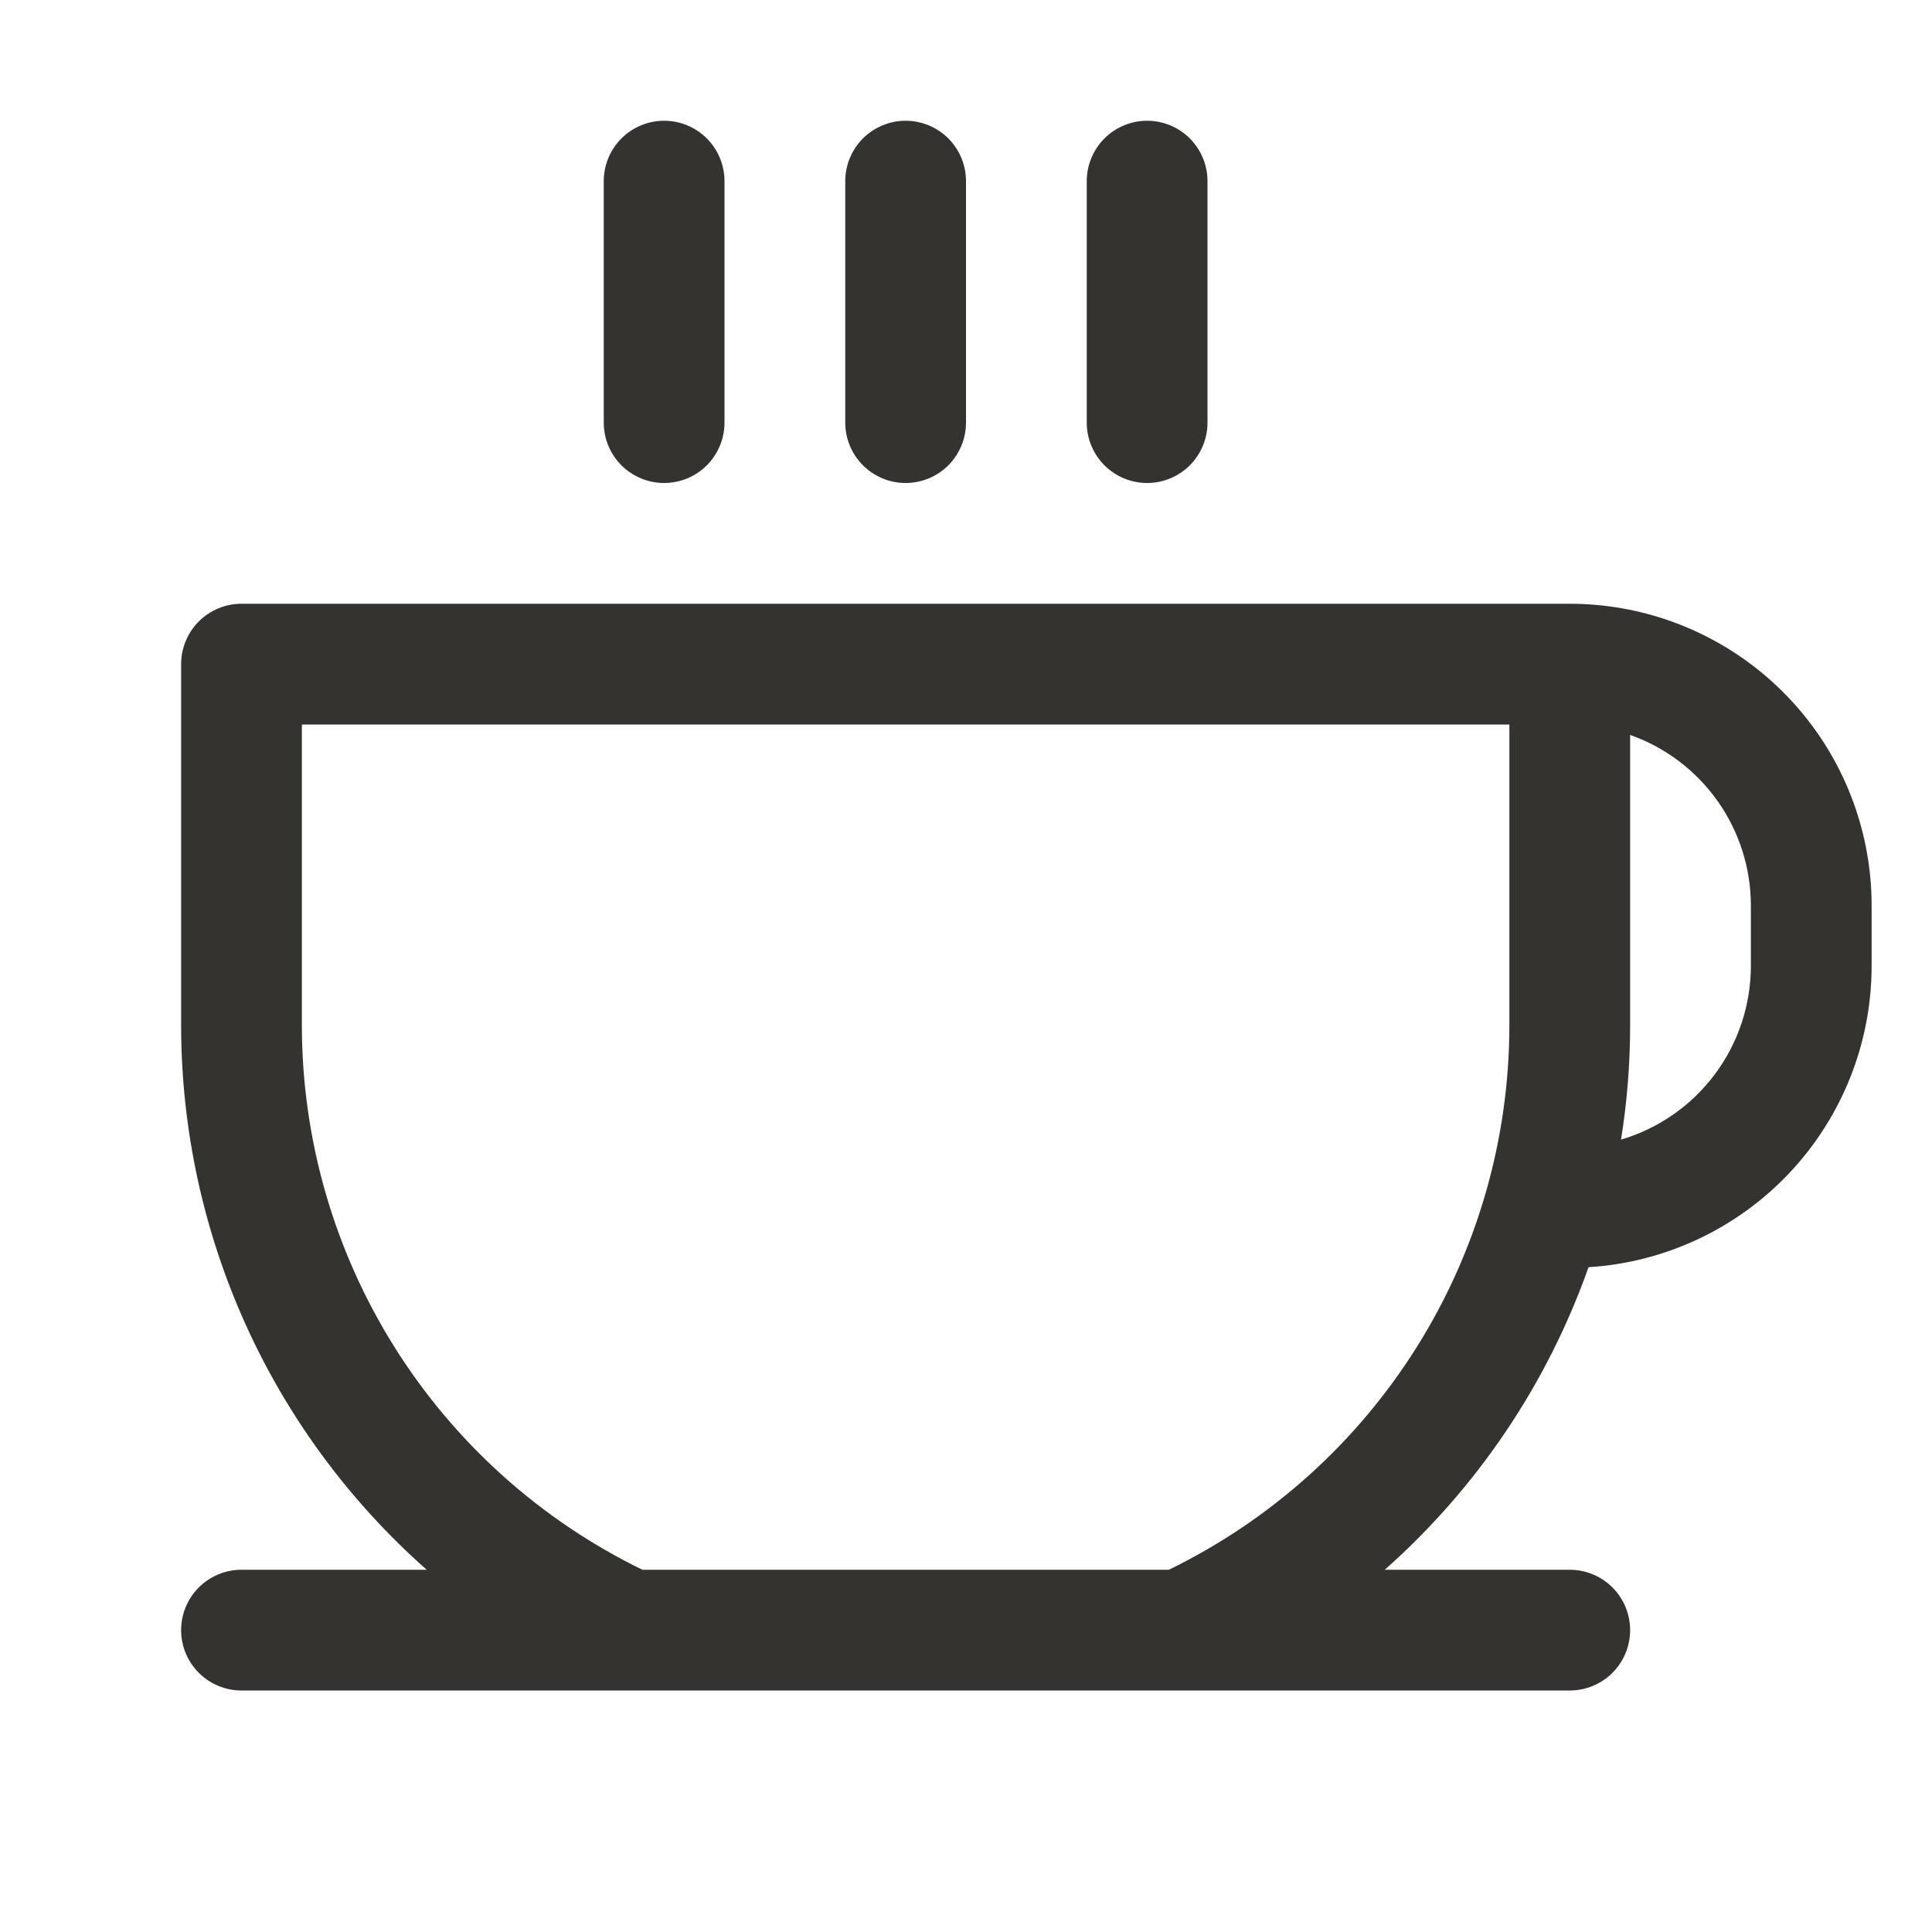 <svg width="40" height="40" viewBox="0 0 40 40" fill="none" xmlns="http://www.w3.org/2000/svg">
<path d="M12.5 8.75V3.75C12.5 3.418 12.632 3.101 12.866 2.866C13.101 2.632 13.418 2.5 13.75 2.5C14.082 2.5 14.399 2.632 14.634 2.866C14.868 3.101 15 3.418 15 3.75V8.75C15 9.082 14.868 9.399 14.634 9.634C14.399 9.868 14.082 10 13.75 10C13.418 10 13.101 9.868 12.866 9.634C12.632 9.399 12.5 9.082 12.5 8.75ZM18.75 10C19.081 10 19.399 9.868 19.634 9.634C19.868 9.399 20 9.082 20 8.75V3.75C20 3.418 19.868 3.101 19.634 2.866C19.399 2.632 19.081 2.5 18.75 2.5C18.419 2.5 18.101 2.632 17.866 2.866C17.632 3.101 17.5 3.418 17.5 3.75V8.75C17.5 9.082 17.632 9.399 17.866 9.634C18.101 9.868 18.419 10 18.75 10ZM23.75 10C24.081 10 24.399 9.868 24.634 9.634C24.868 9.399 25 9.082 25 8.75V3.75C25 3.418 24.868 3.101 24.634 2.866C24.399 2.632 24.081 2.5 23.75 2.5C23.419 2.5 23.101 2.632 22.866 2.866C22.632 3.101 22.5 3.418 22.5 3.75V8.75C22.5 9.082 22.632 9.399 22.866 9.634C23.101 9.868 23.419 10 23.75 10ZM38.75 18.75V20C38.749 21.59 38.143 23.12 37.054 24.278C35.965 25.437 34.476 26.137 32.889 26.236C32.036 28.648 30.585 30.803 28.67 32.5H32.5C32.831 32.5 33.15 32.632 33.384 32.866C33.618 33.1 33.75 33.419 33.75 33.75C33.75 34.081 33.618 34.4 33.384 34.634C33.15 34.868 32.831 35 32.5 35H5C4.668 35 4.351 34.868 4.116 34.634C3.882 34.4 3.75 34.081 3.75 33.75C3.75 33.419 3.882 33.1 4.116 32.866C4.351 32.632 4.668 32.5 5 32.5H8.834C7.24 31.091 5.962 29.36 5.085 27.421C4.209 25.481 3.754 23.378 3.75 21.25V13.75C3.75 13.418 3.882 13.101 4.116 12.866C4.351 12.632 4.668 12.5 5 12.5H32.5C34.158 12.5 35.747 13.159 36.919 14.331C38.092 15.503 38.75 17.092 38.75 18.75ZM31.25 15H6.25V21.25C6.255 23.597 6.918 25.896 8.164 27.884C9.411 29.873 11.19 31.472 13.3 32.5H24.2C26.31 31.472 28.089 29.873 29.336 27.884C30.582 25.896 31.245 23.597 31.25 21.25V15ZM36.25 18.75C36.25 17.975 36.009 17.219 35.562 16.586C35.114 15.953 34.481 15.474 33.75 15.216V21.25C33.749 22.035 33.686 22.819 33.562 23.594C34.338 23.365 35.019 22.891 35.503 22.243C35.987 21.596 36.249 20.809 36.25 20V18.75Z" fill="#343330"/>
</svg>

